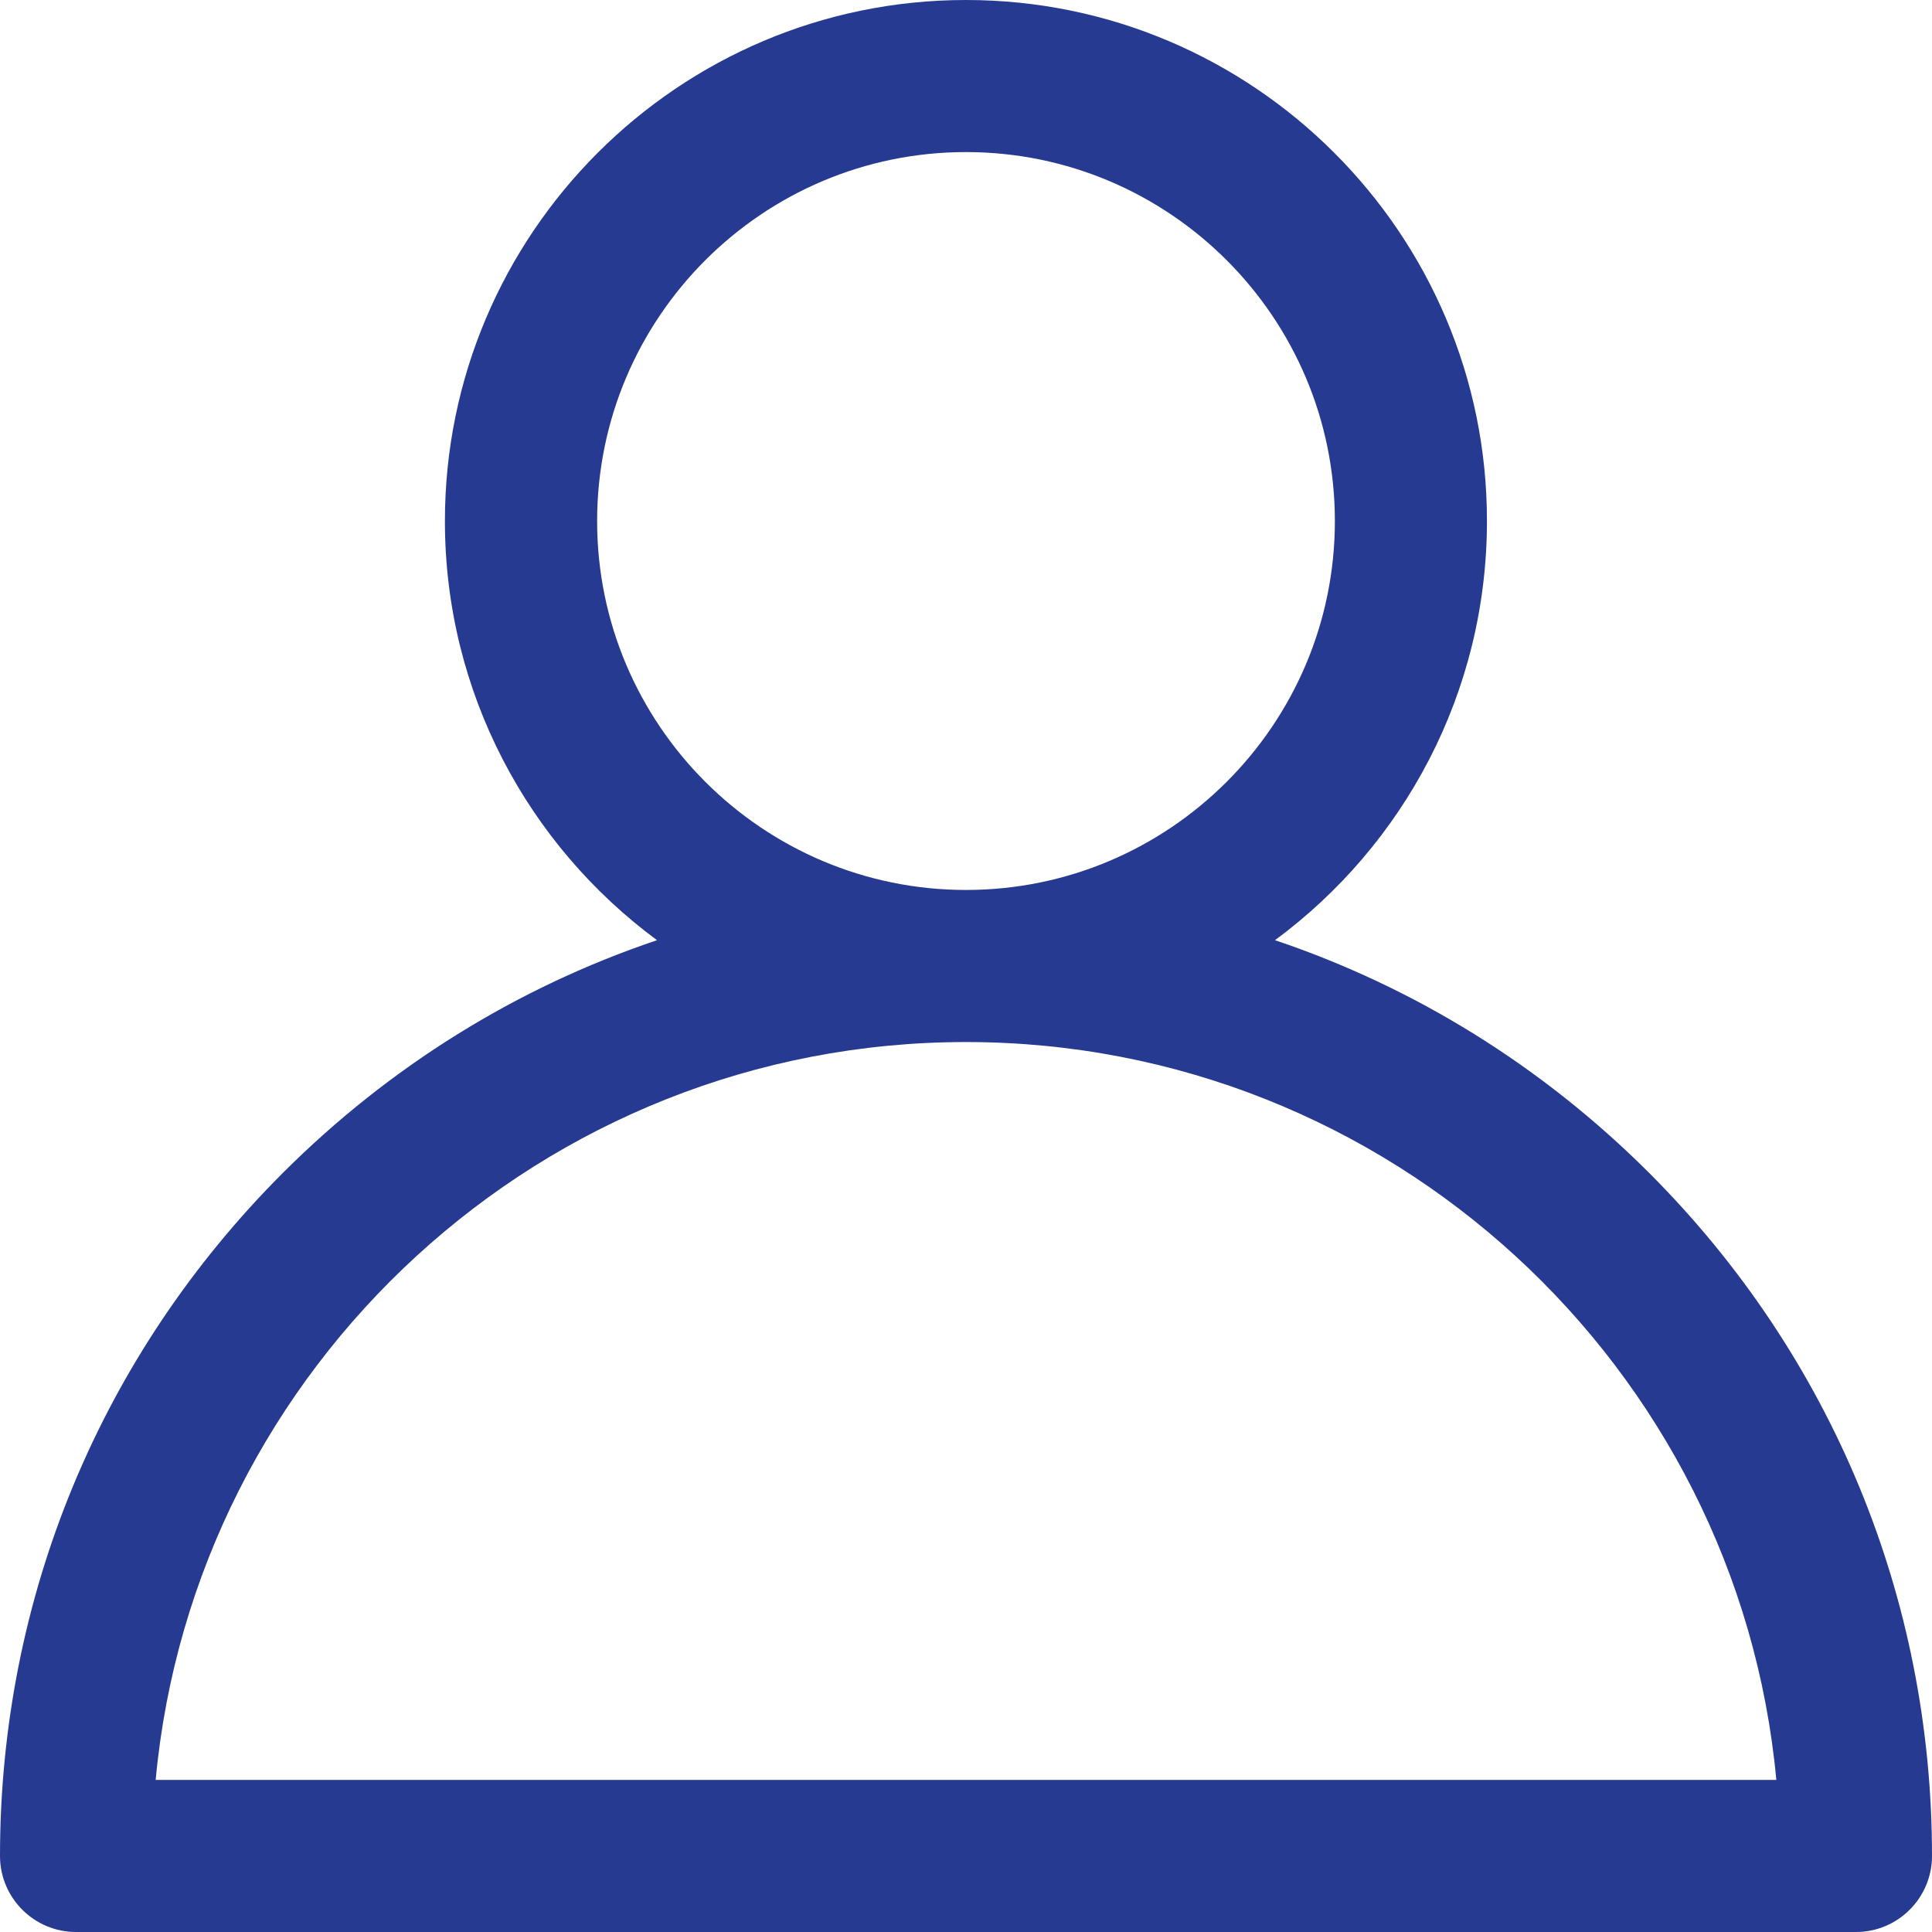 <svg width="14" height="14" viewBox="0 0 14 14" fill="none" xmlns="http://www.w3.org/2000/svg">
<g clip-path="url(#clip0_532_157765)">
<path d="M11.95 8.499C11.174 7.724 10.249 7.153 9.239 6.813C10.171 6.125 10.775 5.02 10.775 3.776C10.776 1.694 9.082 0 7 0C4.918 0 3.224 1.694 3.224 3.776C3.224 5.02 3.829 6.125 4.761 6.813C3.751 7.153 2.826 7.724 2.05 8.499C0.728 9.821 0 11.579 0 13.449C0 13.753 0.247 14 0.551 14H13.449C13.753 14 14 13.753 14 13.449C14 11.579 13.272 9.821 11.95 8.499ZM4.327 3.776C4.327 2.301 5.526 1.102 7 1.102C8.474 1.102 9.673 2.301 9.673 3.776C9.673 5.25 8.474 6.449 7 6.449C5.526 6.449 4.327 5.25 4.327 3.776ZM1.128 12.898C1.406 9.903 3.934 7.551 7 7.551C10.066 7.551 12.594 9.903 12.872 12.898H1.128Z" fill="#263A92"/>
</g>
<defs>
<clipPath id="clip0_532_157765">
<rect width="14" height="14" fill="white"/>
</clipPath>
</defs>
</svg>
